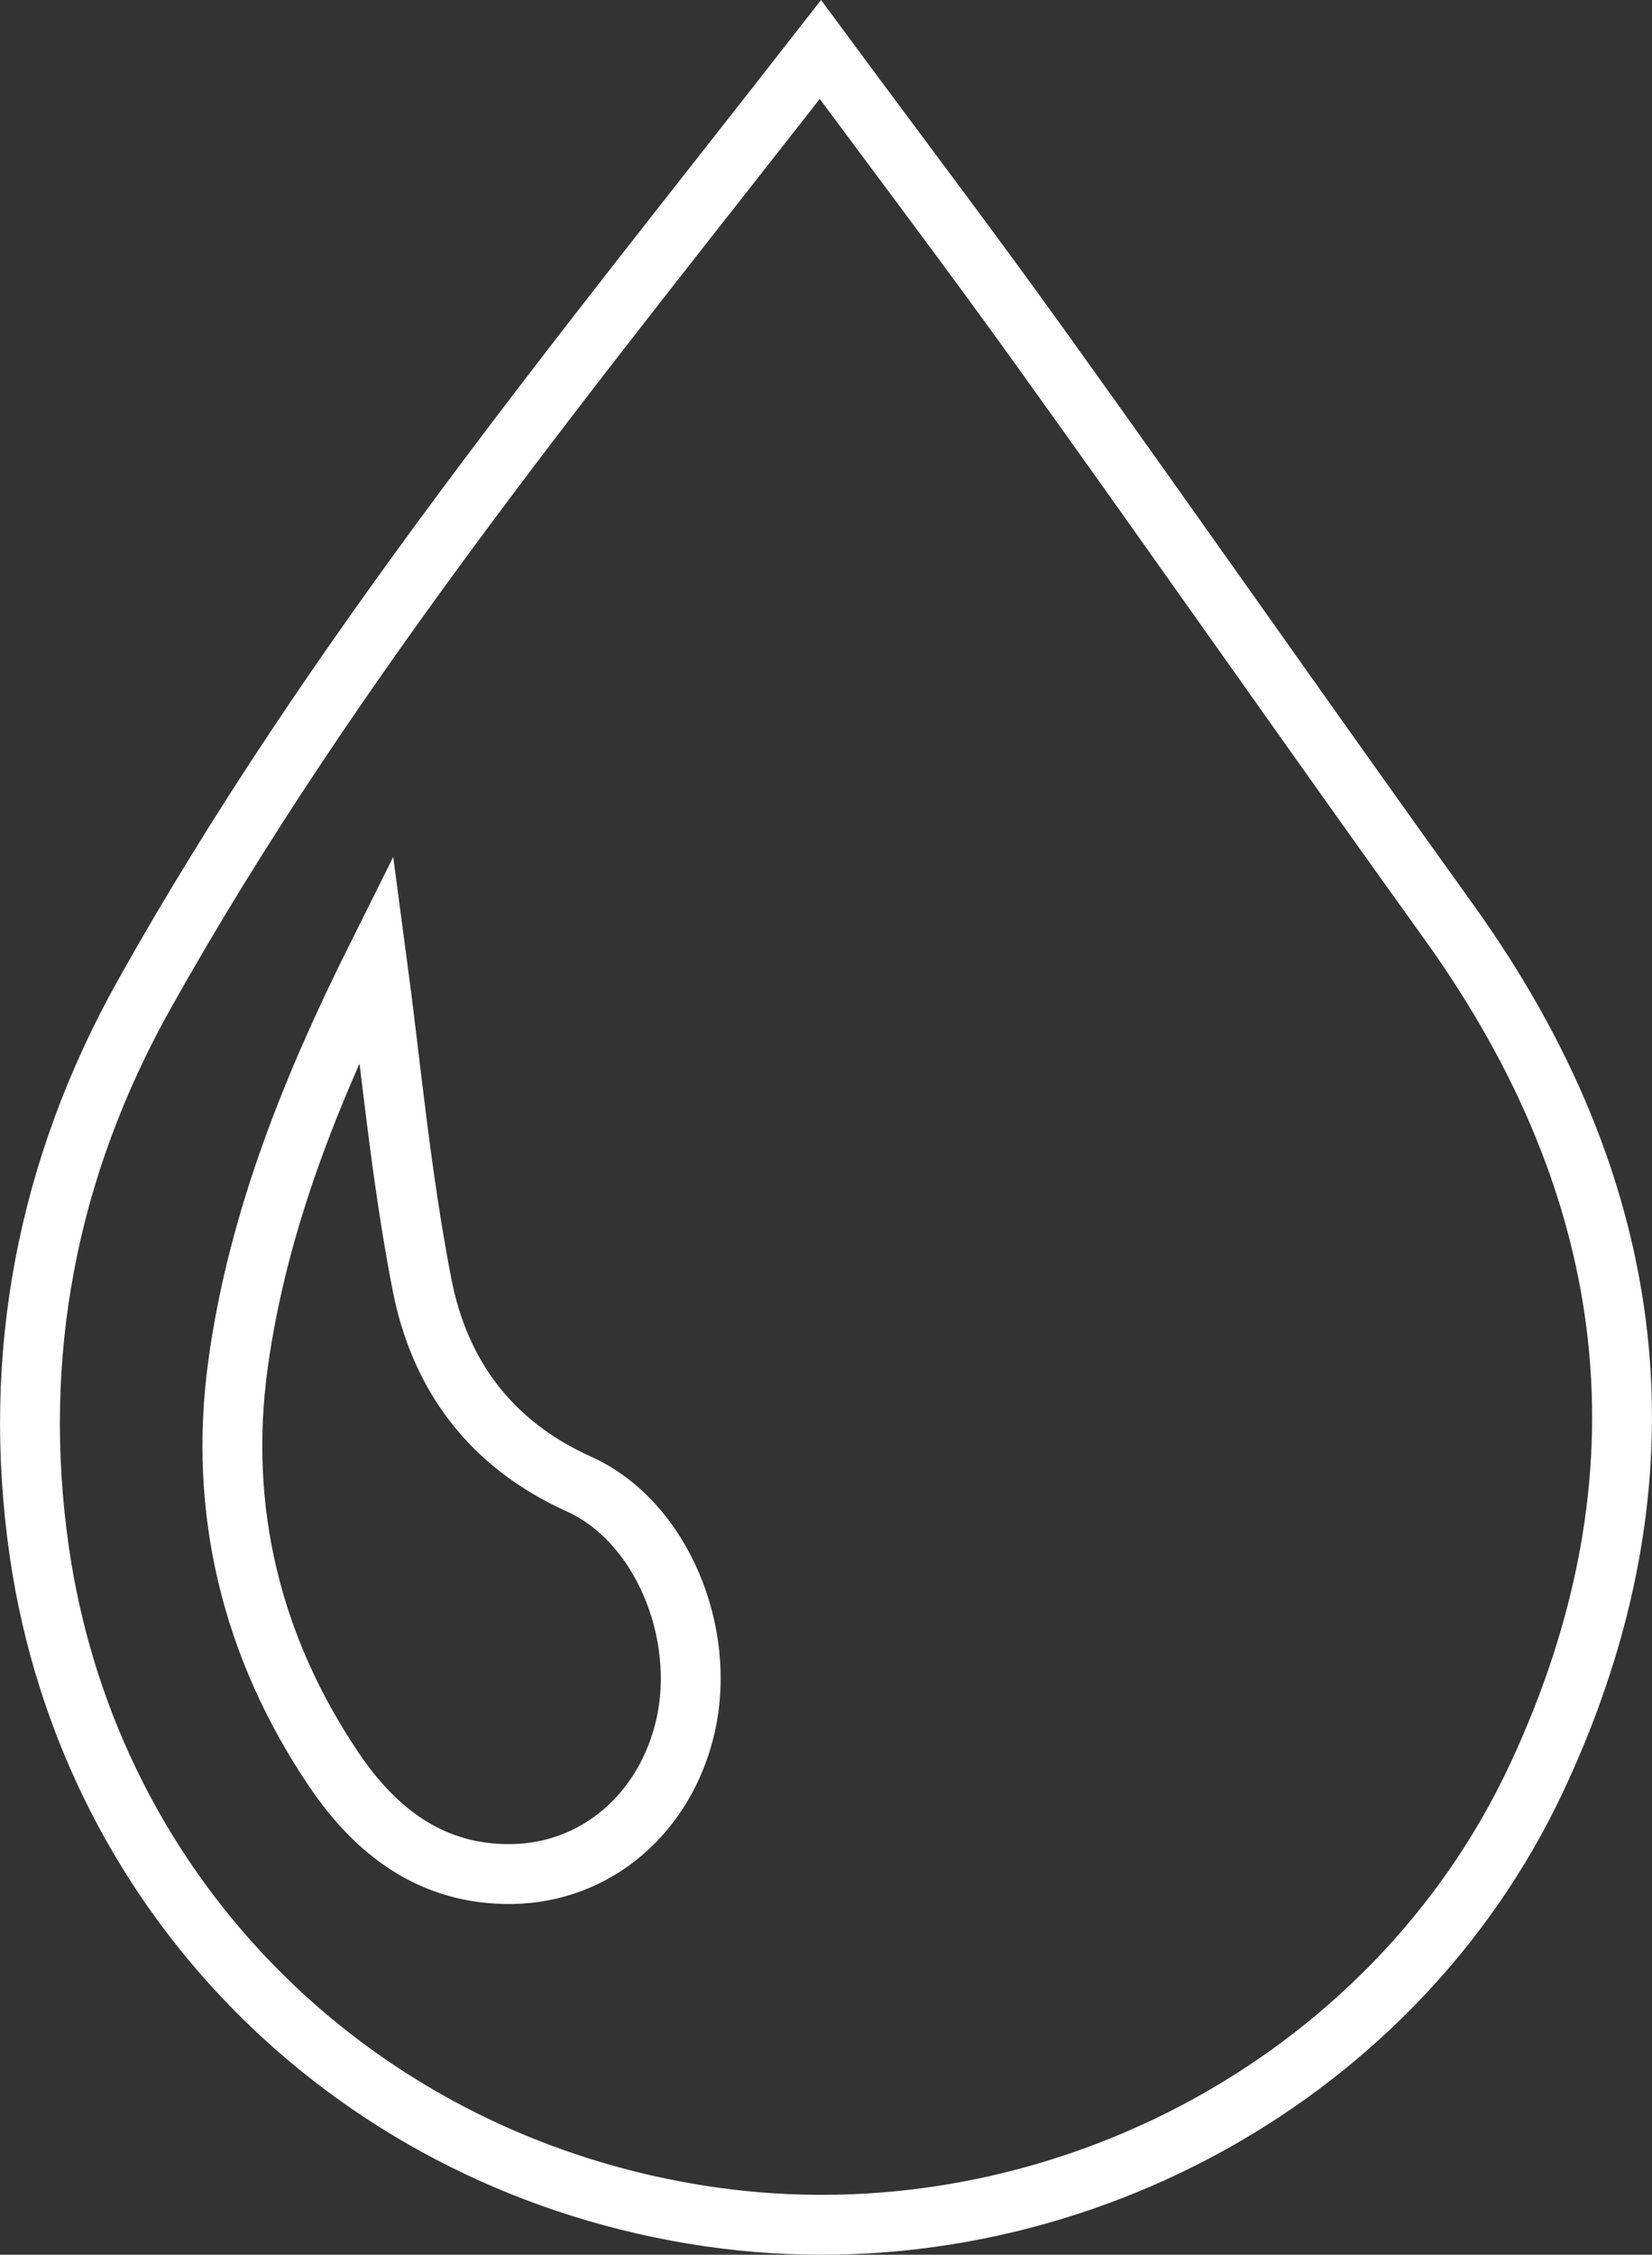 <svg xmlns="http://www.w3.org/2000/svg" width="303.68" height="414.17" viewBox="0 0 303.68 414.17">
  <rect x="0" y="0" width="303.68" height="414.17" fill="#333333" stroke="none"/>
  <defs>
    <style>
      .cls-1 {
        fill: none;
        stroke: #fff;
        stroke-miterlimit: 10;
        stroke-width: 11px;
      }
    </style>
  </defs>
  <g id="Calque_2" data-name="Calque 2">
    <g id="Calque_3" data-name="Calque 3">
      <path class="cls-1" d="M150.81,9.09c13.9,18.8,27.42,36.62,40.45,54.78,25.14,35,49.84,70.37,75,105.37,35.48,49.32,42.05,102,16.32,157.1-26.64,57.08-90,89.92-152.24,80.83-64.28-9.39-113.74-58-123.09-121.95C2,249,8.68,214.52,26.54,182.63,61.33,120.53,106.52,65.86,150.81,9.09Zm-81.6,166.8c-11.33,22.7-21.78,47.77-25.47,74.83-3.64,26.65,2.46,51.79,17.55,74.21,7.7,11.45,18.07,19.57,32.93,19.31,15.43-.27,28.12-11.18,31.79-27.19,3.92-17.08-4.35-37.58-19.6-44.45C90,265.2,80.76,252.41,77.55,235.85,73.64,215.73,71.8,195.22,69.21,175.89Z"/>
    </g>
  </g>
</svg>
